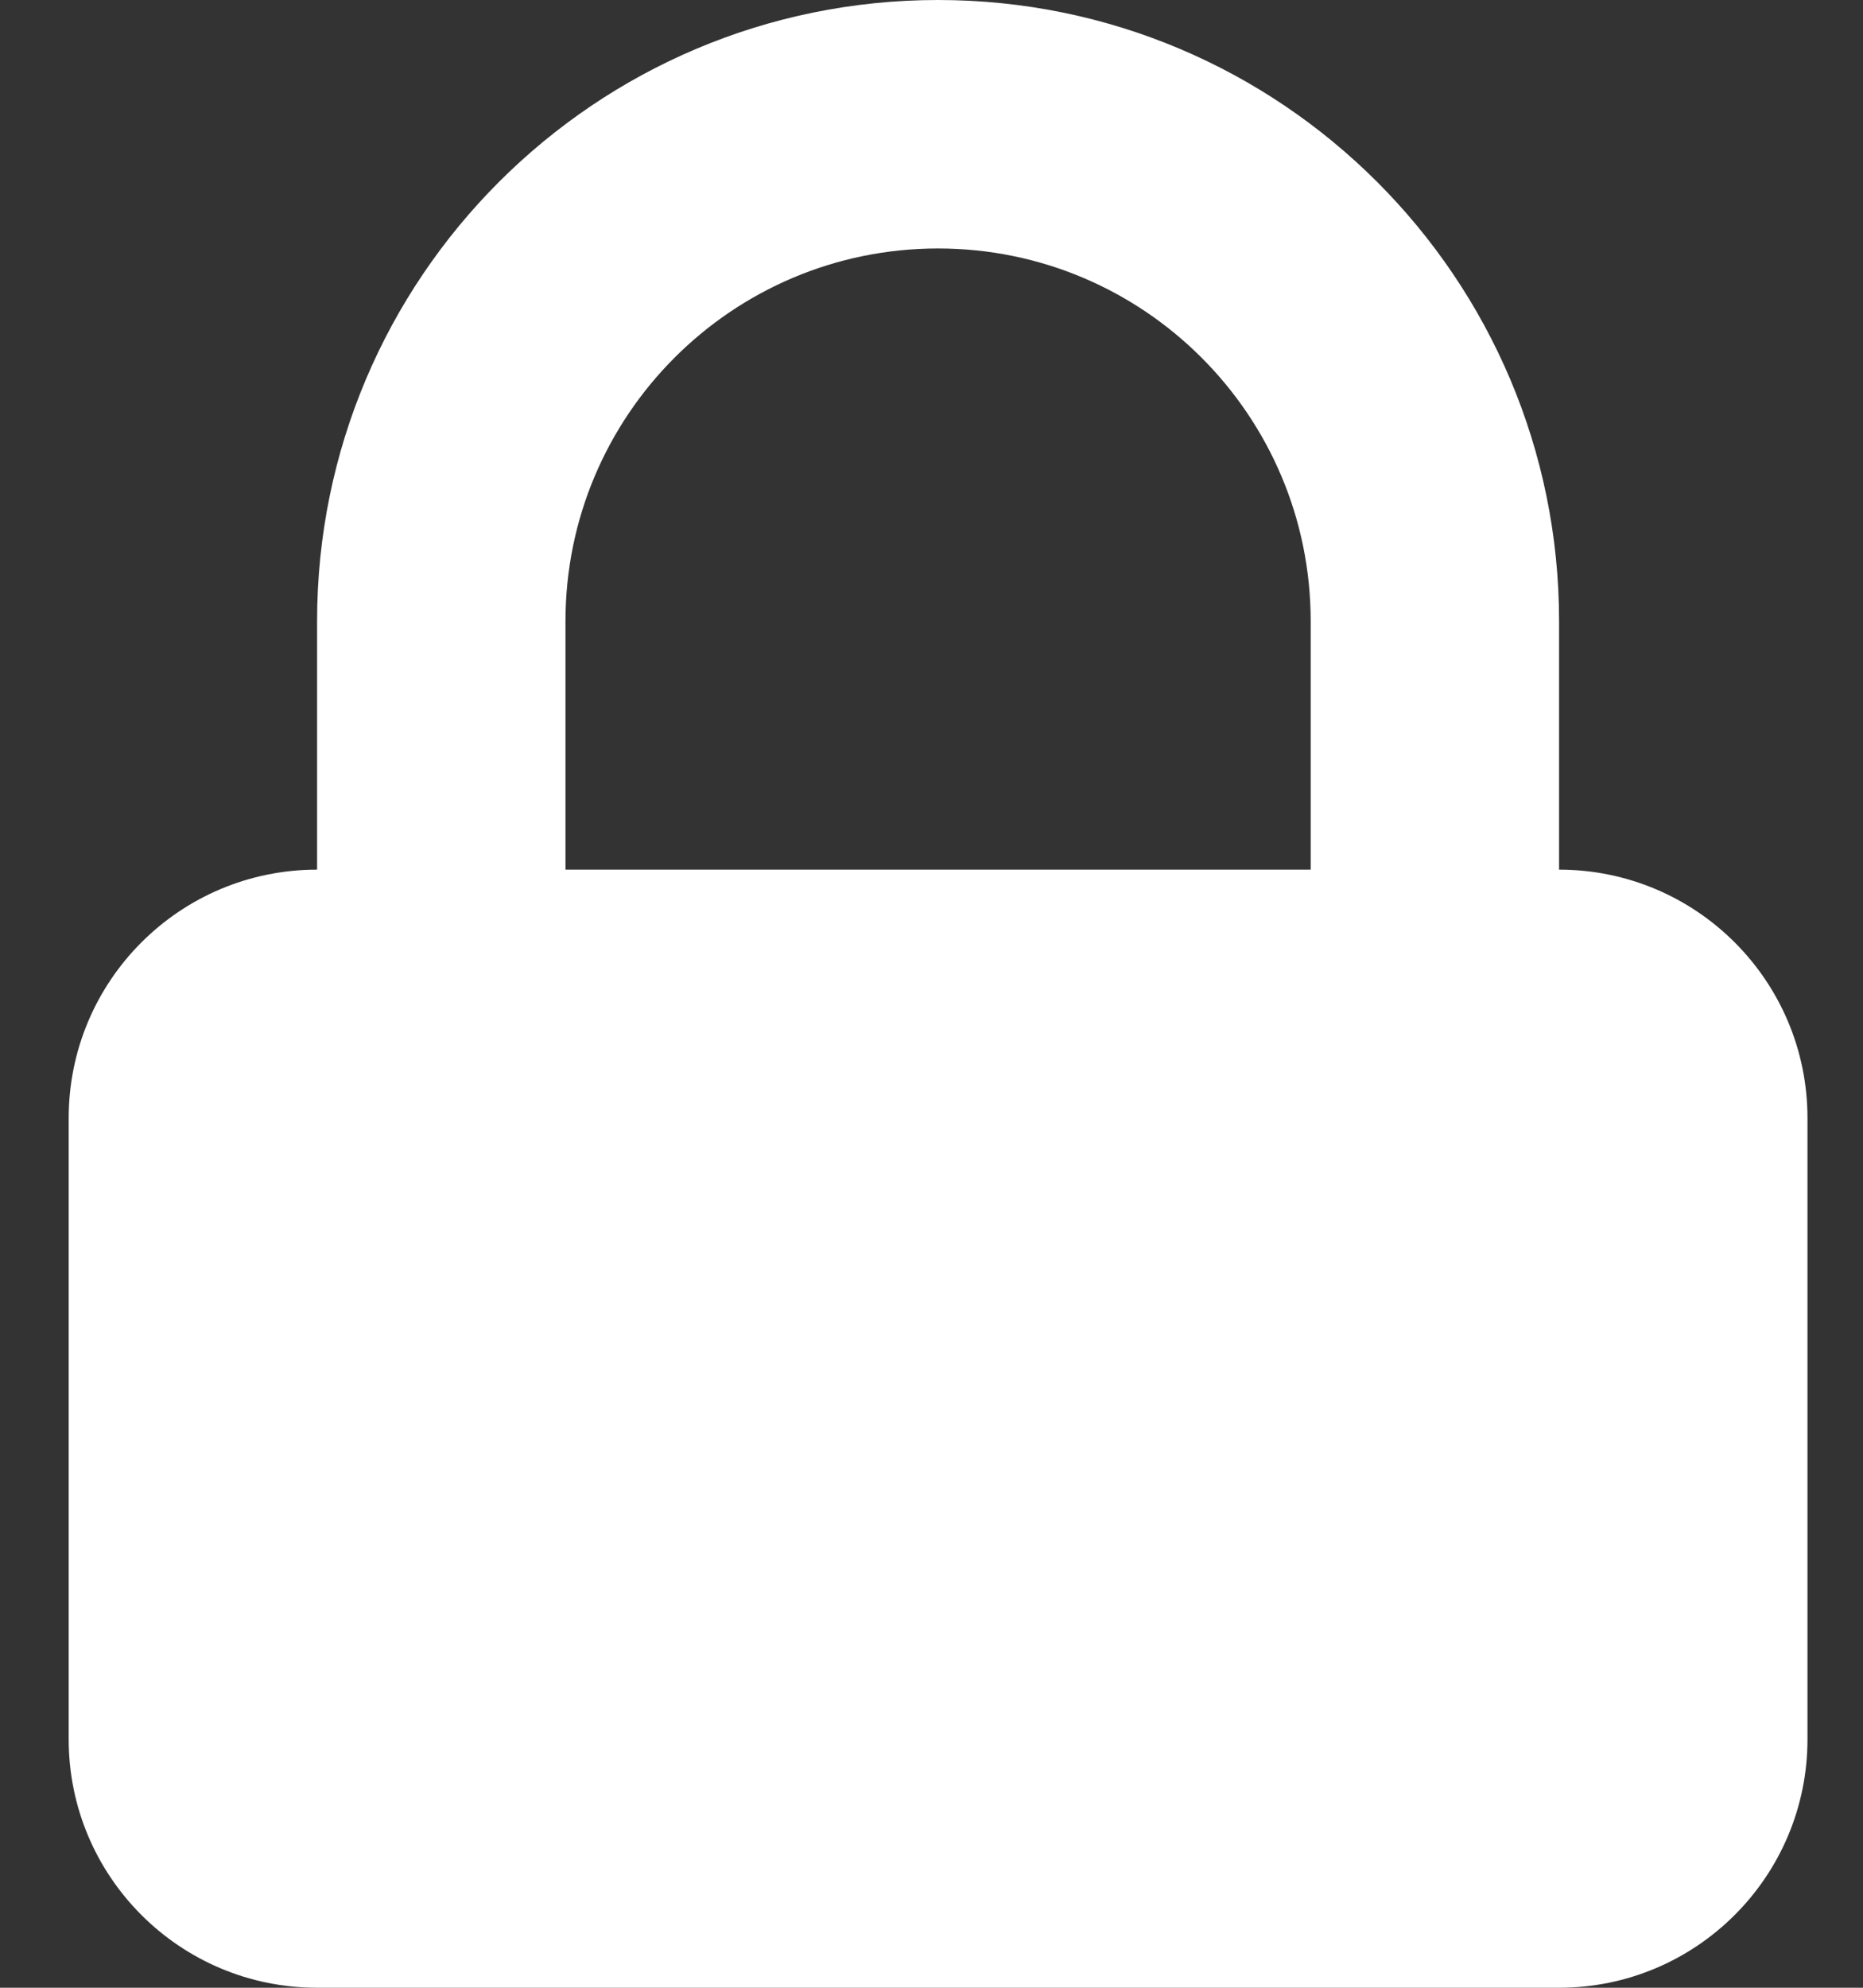 <svg width="15" height="16" viewBox="0 0 15 16" fill="none" xmlns="http://www.w3.org/2000/svg">
<rect x="0" y="0" width="15" height="16" fill="#333333" stroke="none"/>
<path fill-rule="evenodd" clip-rule="evenodd" d="M2.553 7V5C2.553 2.239 4.791 0 7.553 0C10.314 0 12.553 2.239 12.553 5V7C13.657 7 14.553 7.895 14.553 9V14C14.553 15.105 13.657 16 12.553 16H2.553C1.448 16 0.553 15.105 0.553 14V9C0.553 7.895 1.448 7 2.553 7ZM10.553 5V7H4.553V5C4.553 3.343 5.896 2 7.553 2C9.209 2 10.553 3.343 10.553 5Z" fill="white"/>
</svg>
